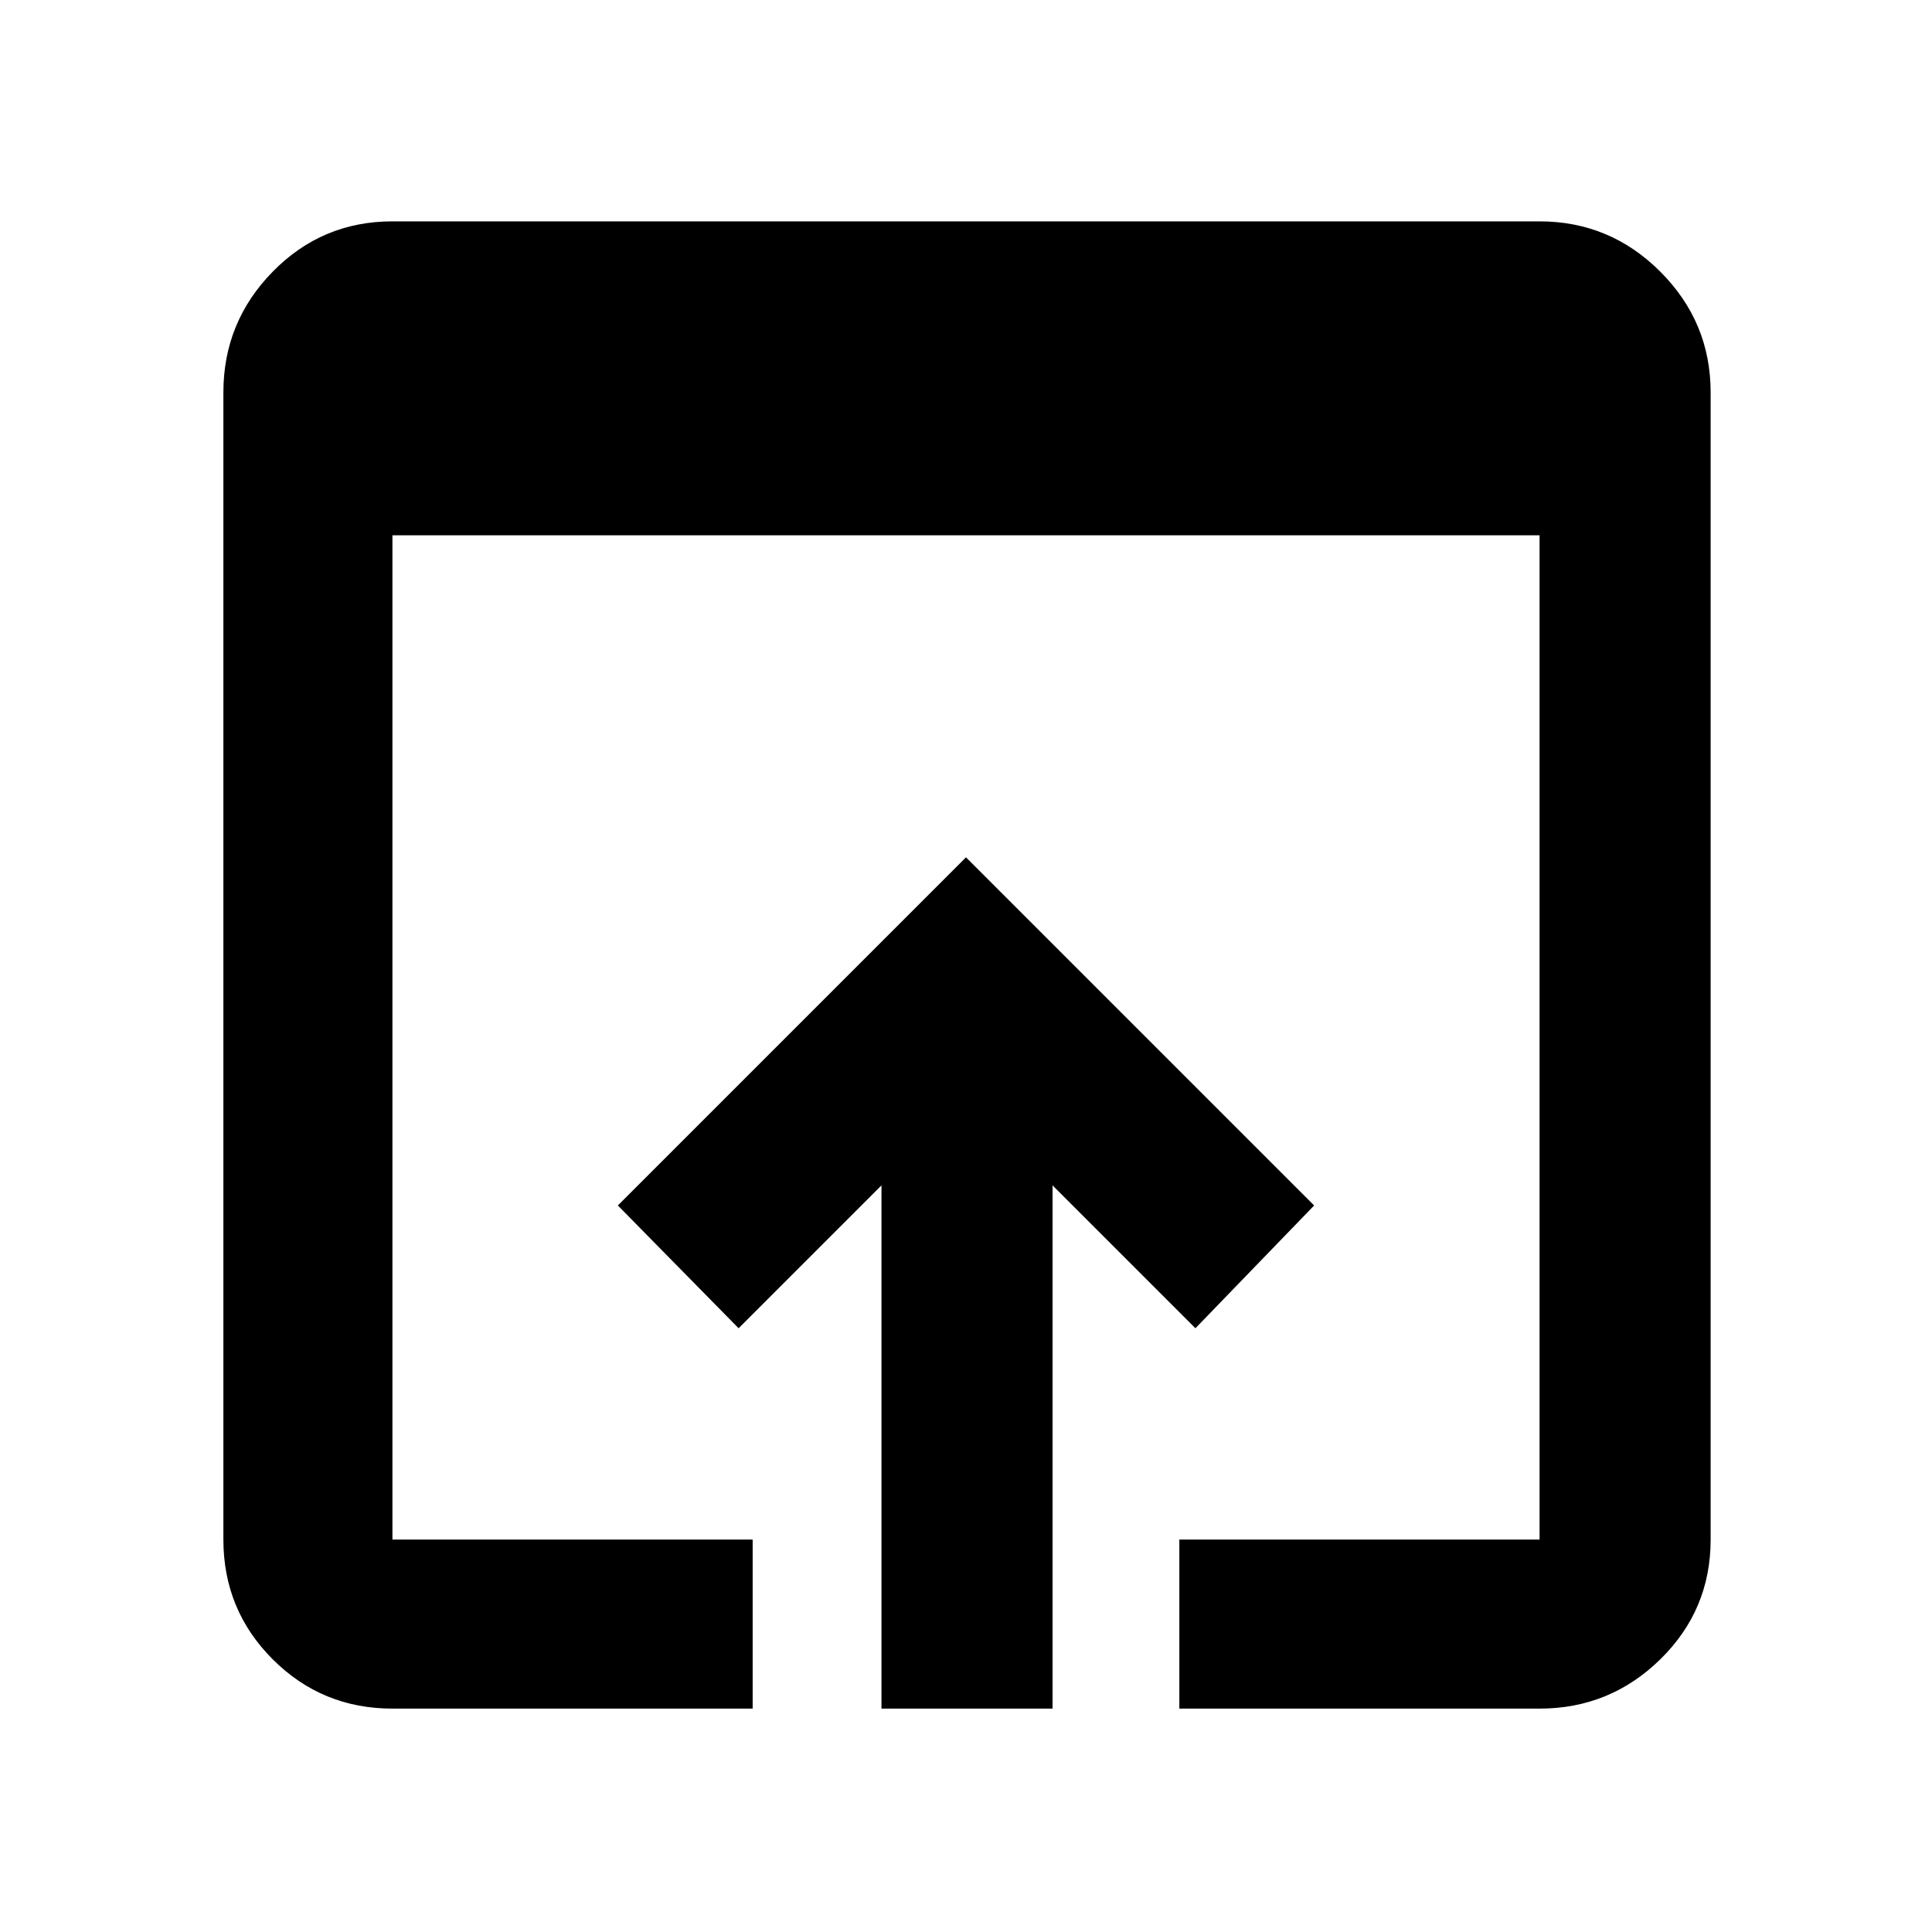 <svg xmlns="http://www.w3.org/2000/svg" height="40" width="40"><path d="M8.125 35.375q-1.458 0-2.479-1.021-1.021-1.021-1.021-2.479V8.125q0-1.458 1.021-2.5t2.479-1.042h23.75q1.458 0 2.5 1.042t1.042 2.5v23.75q0 1.458-1.042 2.479-1.042 1.021-2.5 1.021h-7.458v-3.5h7.458V11.083H8.125v20.792h7.458v3.5Zm10.125 0V24.542L15.292 27.5l-2.5-2.542L20 17.75l7.208 7.208L24.75 27.5l-2.958-2.958v10.833Z"/></svg>